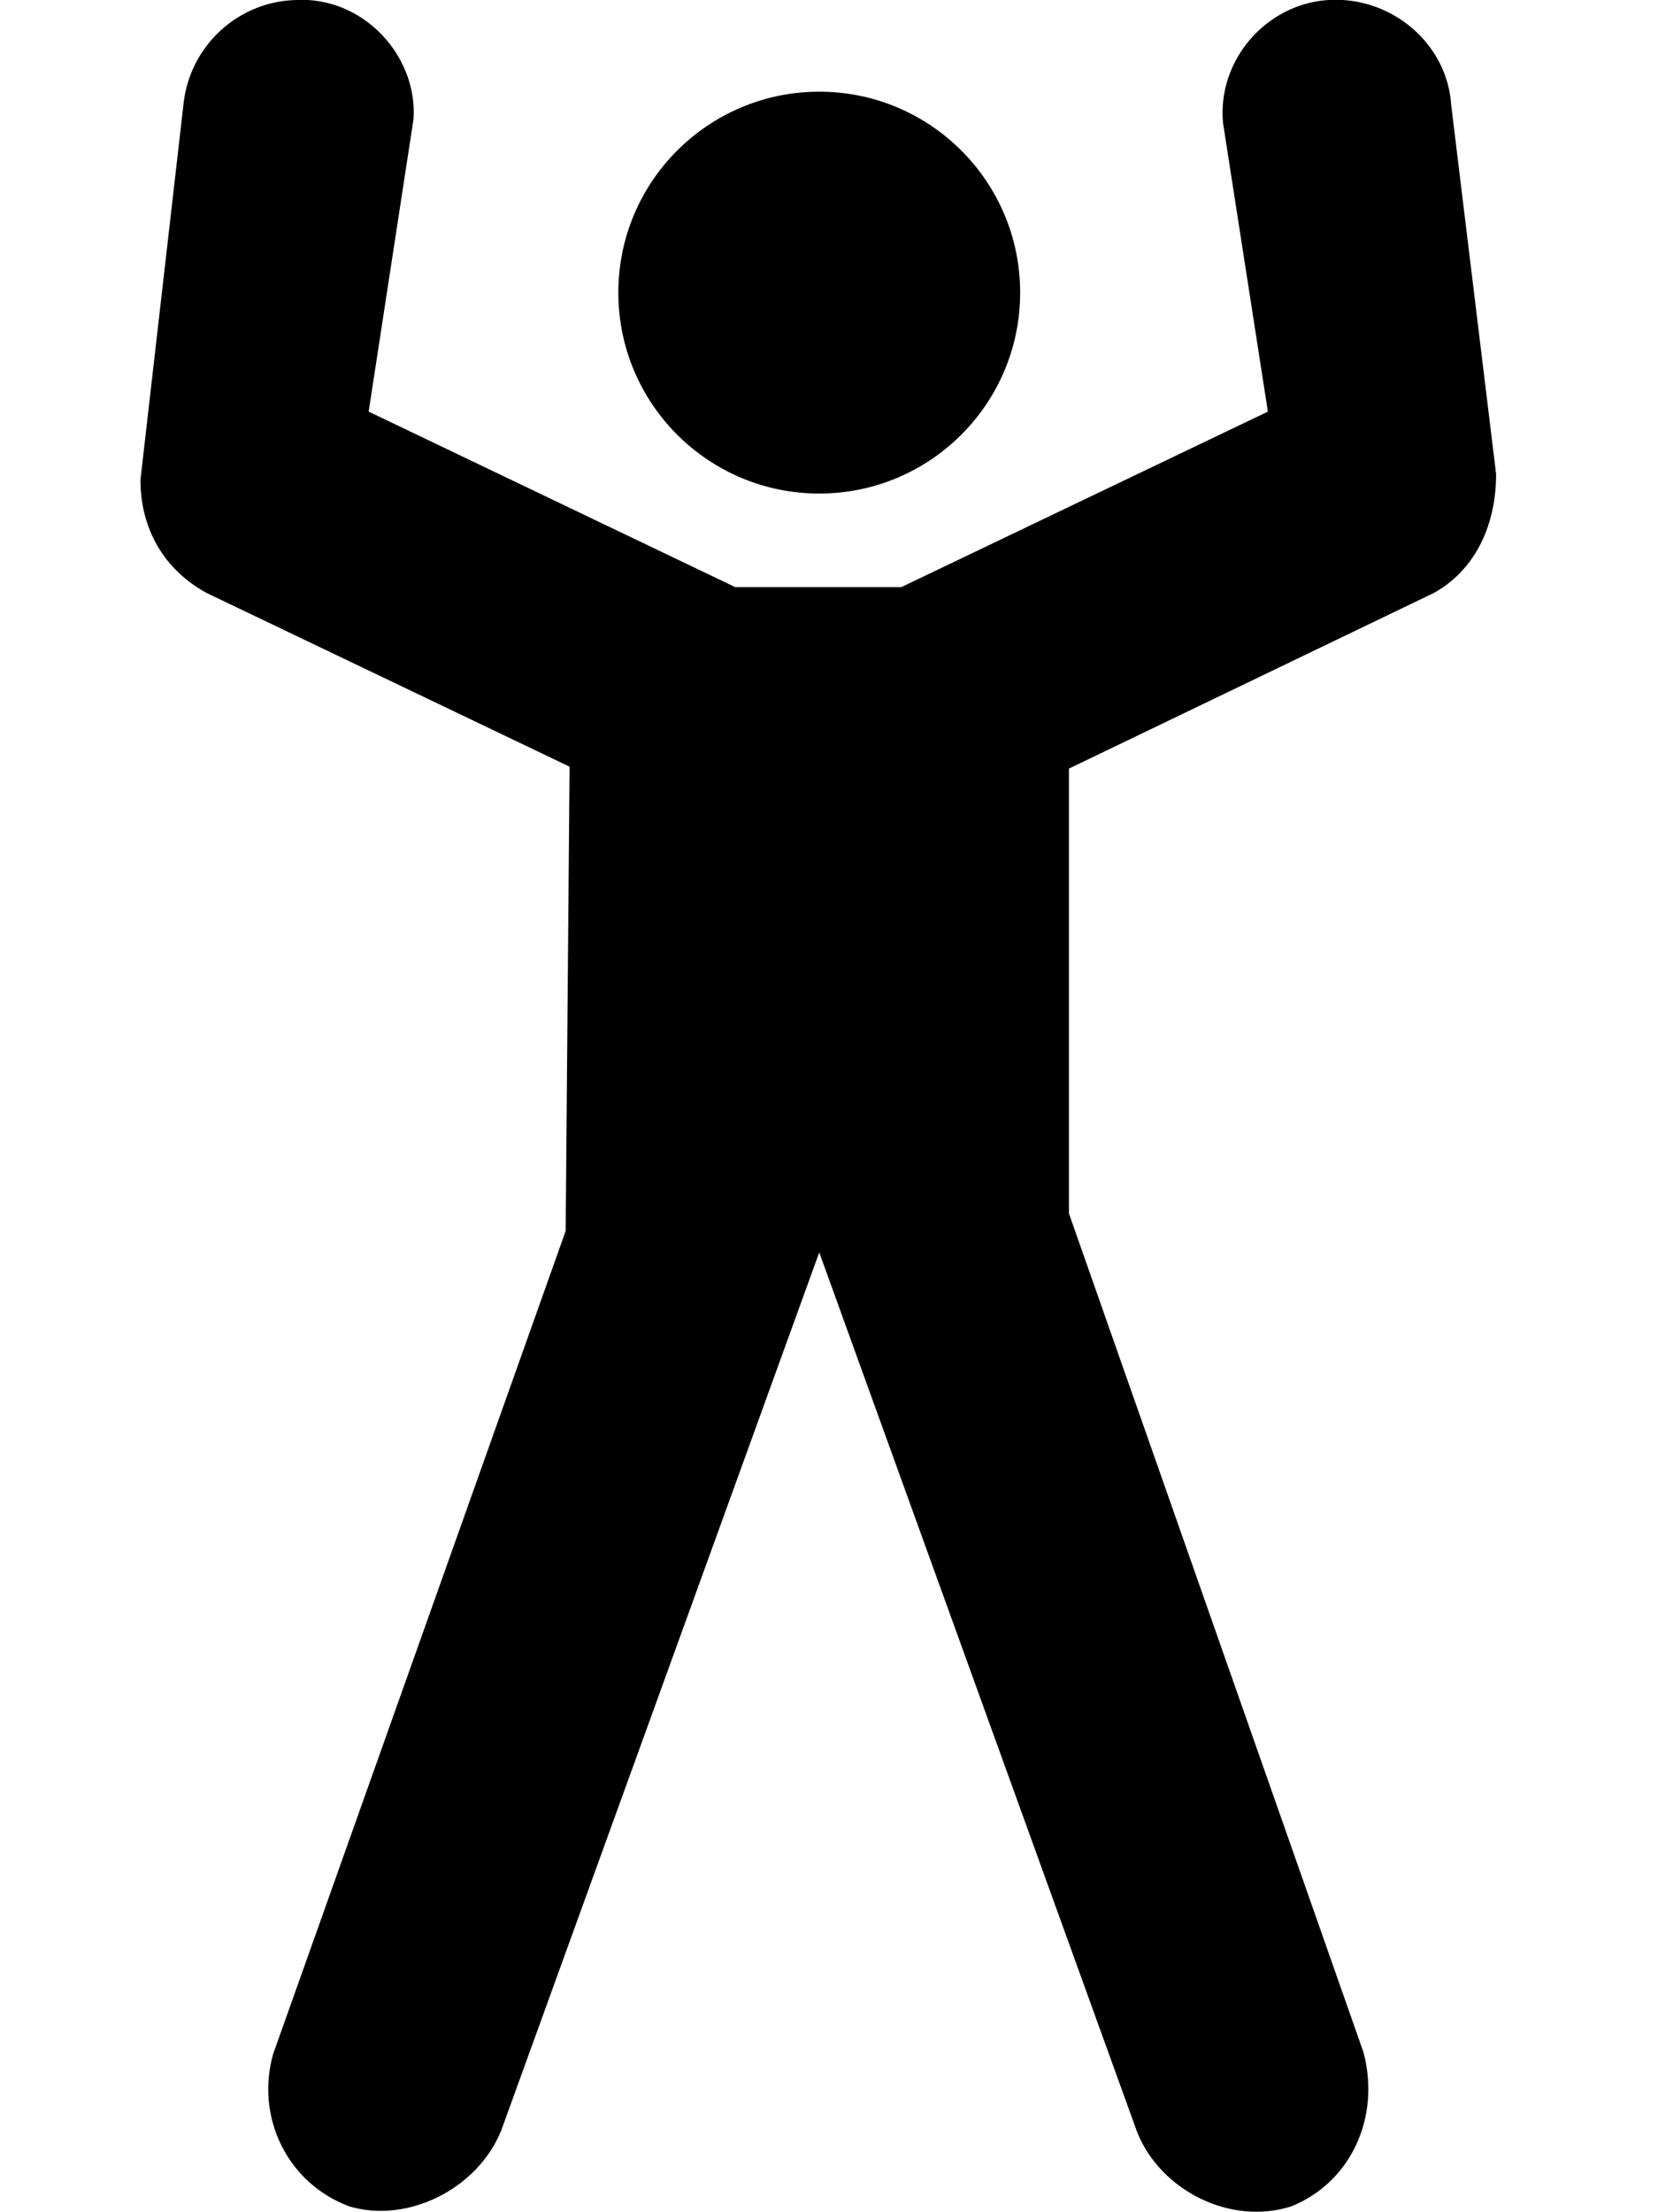 <?xml version="1.0" encoding="utf-8"?>
<!-- Generator: Adobe Illustrator 21.1.0, SVG Export Plug-In . SVG Version: 6.00 Build 0)  -->
<svg version="1.1" id="Layer_1" xmlns="http://www.w3.org/2000/svg" xmlns:xlink="http://www.w3.org/1999/xlink" x="0px" y="0px"
	 viewBox="0 0 85 113.4" style="enable-background:new 0 0 85 113.4;" xml:space="preserve">
<g>
	<g>
		<path fill="black" d="M68.1,0c-3.2,0.2-5.7,3.1-5.4,6.3L65,21.1l-18.8,9h-8.5l-18.8-9l2.3-15c0.2-3-2.2-5.9-5.4-6.1c-0.2,0-0.3,0-0.5,0
			c-3,0-5.6,2.3-5.9,5.4L7.2,24.6c0,2.5,1.2,4.6,3.4,5.8l18.6,8.9L29,63.1l-15,42.2c-0.9,3.2,0.7,6.6,3.9,7.8c3,0.9,6.6-0.9,7.8-3.9
			l16.3-45l16.3,45.1c1.2,3,4.8,4.8,7.9,3.8c3-1.2,4.6-4.5,3.7-7.9L54.8,62.2V39.4l18.7-9c2-1.1,3.2-3.3,3.2-6.1L74.4,5.4
			C74.2,2.2,71.3-0.2,68.1,0z"/>
	</g>
	<g>
		<circle fill="black" cx="42" cy="15" r="10.3"/>
	</g>
</g>
</svg>
